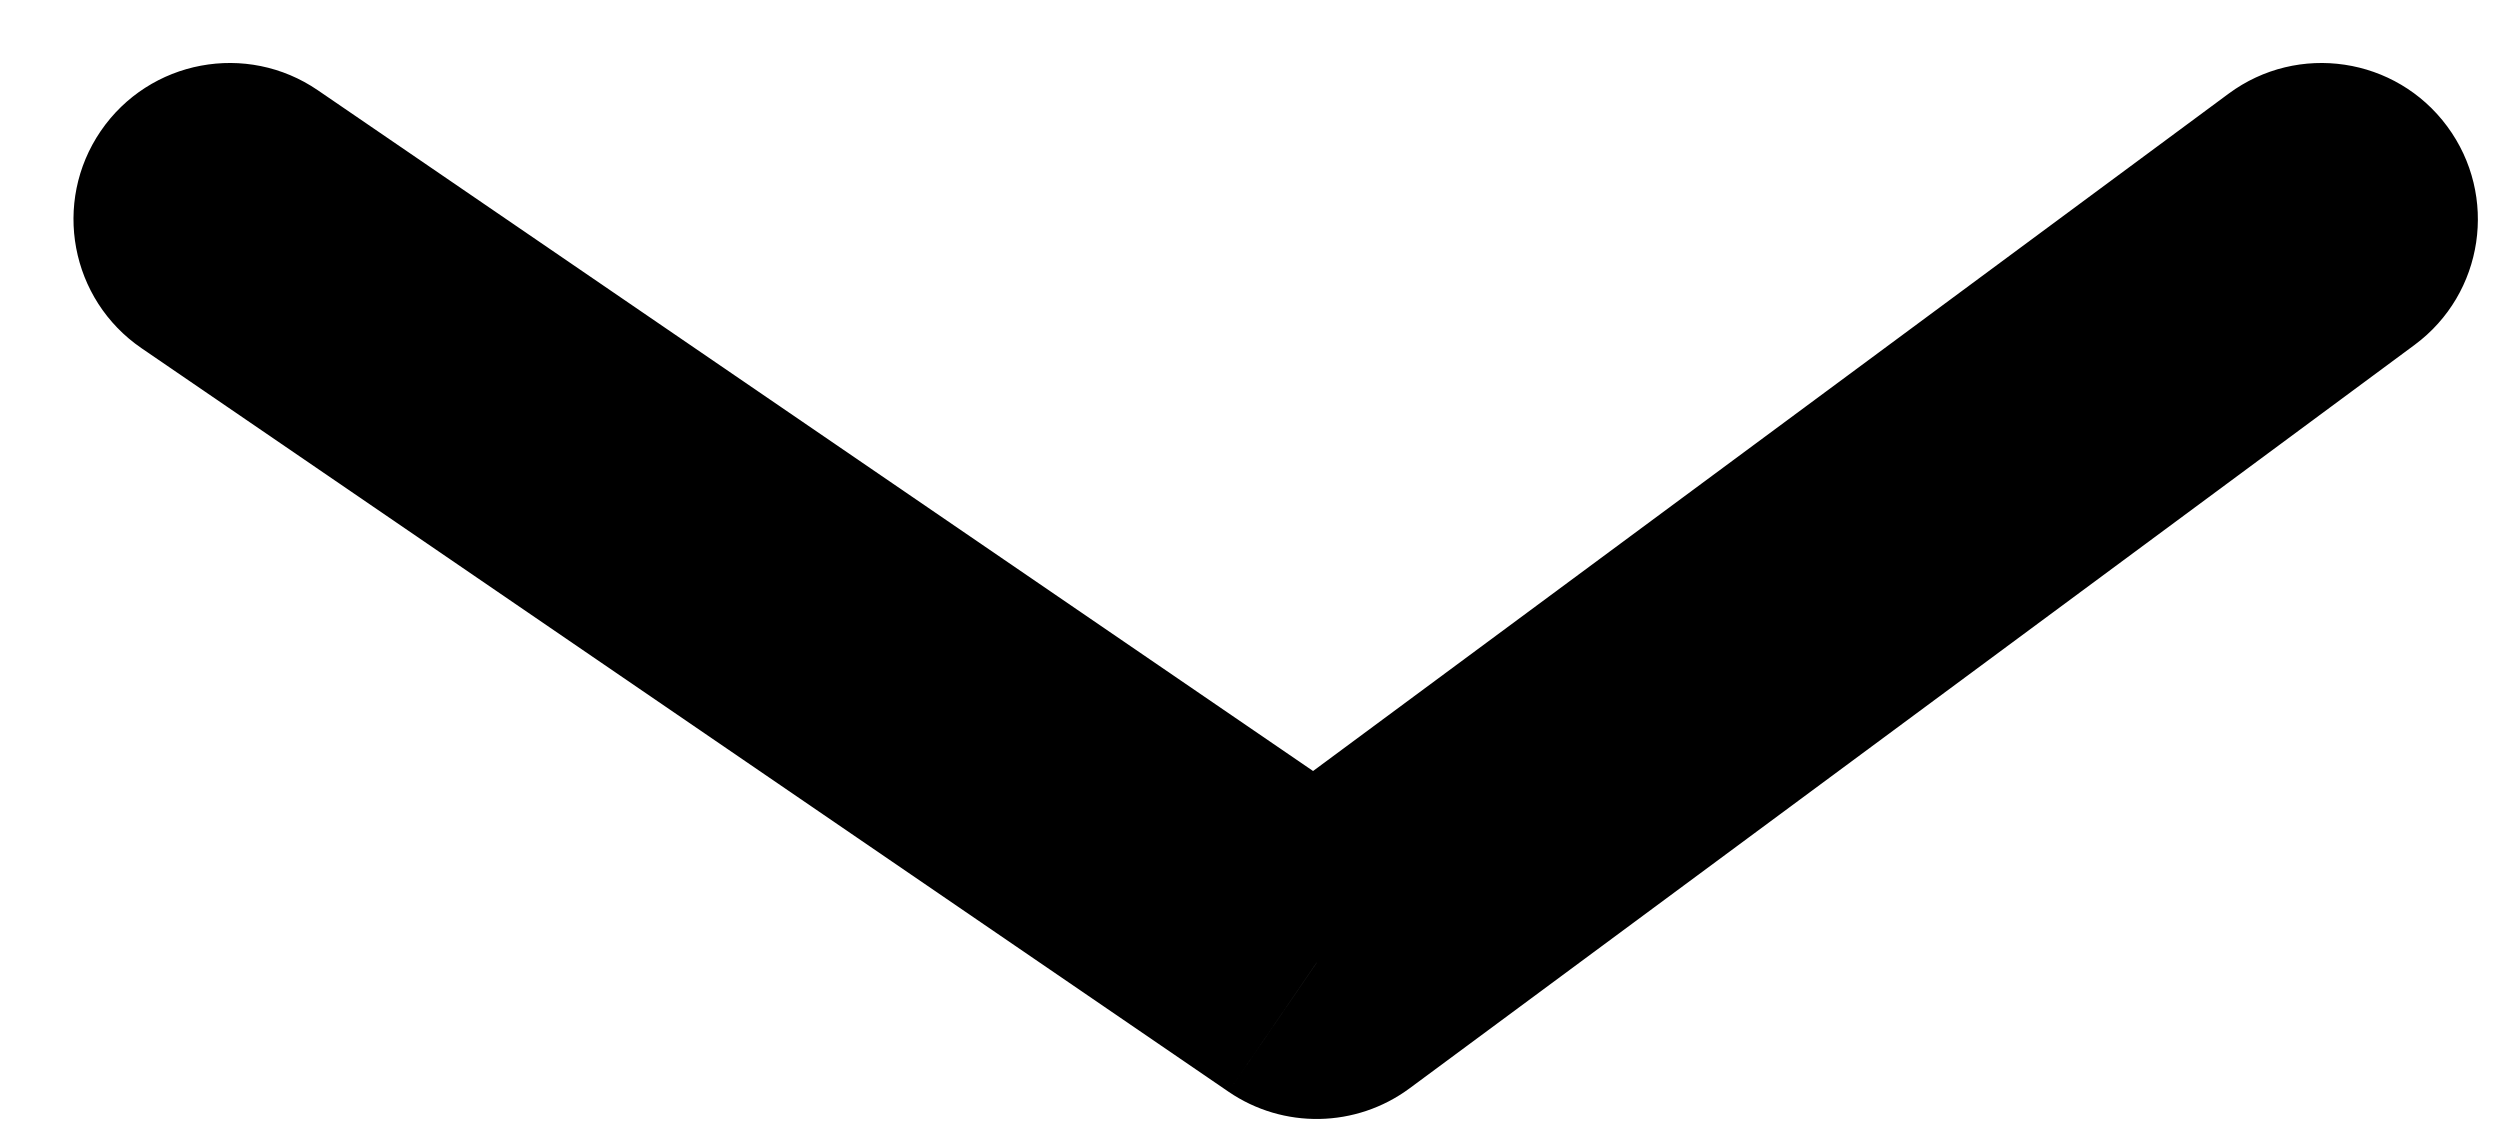 <svg width="24" height="11" viewBox="0 0 24 11" fill="none" xmlns="http://www.w3.org/2000/svg">
<path d="M3.052 0.867C2.369 0.399 1.435 0.574 0.967 1.258C0.5 1.942 0.675 2.875 1.359 3.343L3.052 0.867ZM12.64 9.242L11.793 10.48C12.32 10.841 13.018 10.828 13.532 10.448L12.64 9.242ZM23.18 3.311C23.846 2.818 23.986 1.879 23.493 1.213C23.001 0.547 22.061 0.406 21.395 0.899L23.18 3.311ZM1.359 3.343L11.793 10.48L13.486 8.004L3.052 0.867L1.359 3.343ZM13.532 10.448L23.18 3.311L21.395 0.899L11.748 8.036L13.532 10.448Z" fill="black"/>
</svg>
